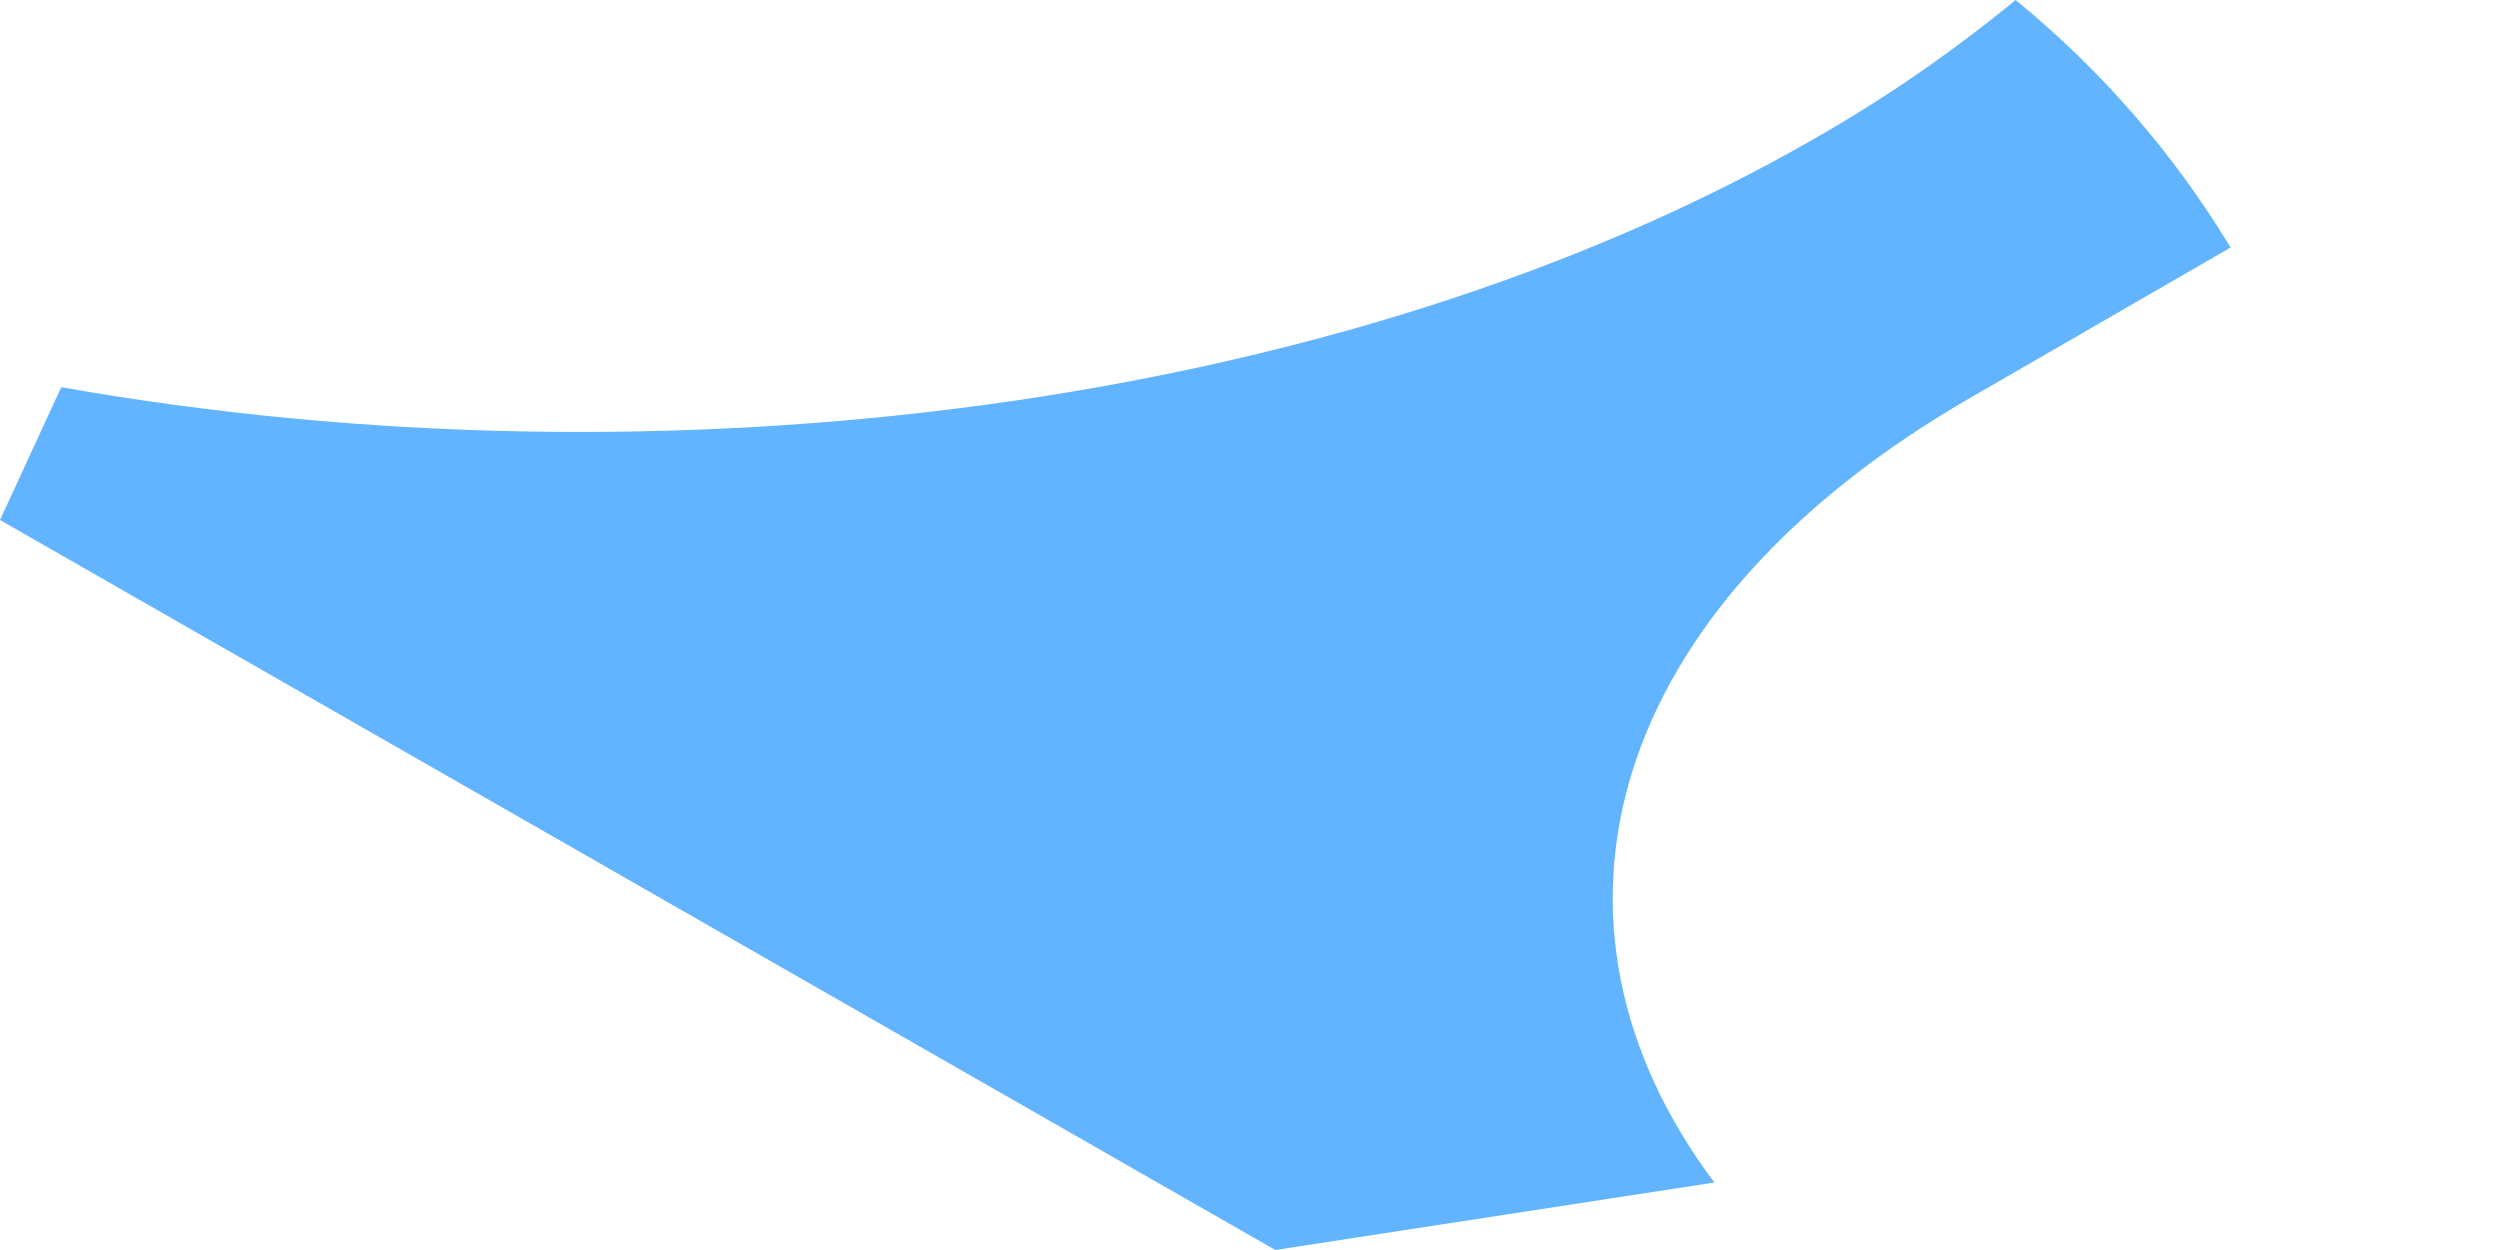 <svg width="8" height="4" viewBox="0 0 8 4" fill="none" xmlns="http://www.w3.org/2000/svg">
<path d="M4.081 4L5.486 3.784C4.862 2.952 5.135 1.945 6.312 1.269L7.138 0.792C6.956 0.491 6.723 0.223 6.45 0C6.249 0.165 6.035 0.313 5.809 0.442C4.295 1.314 2.118 1.579 0.196 1.239L0 1.664L4.081 4Z" fill="#63B4FF"/>
</svg>
